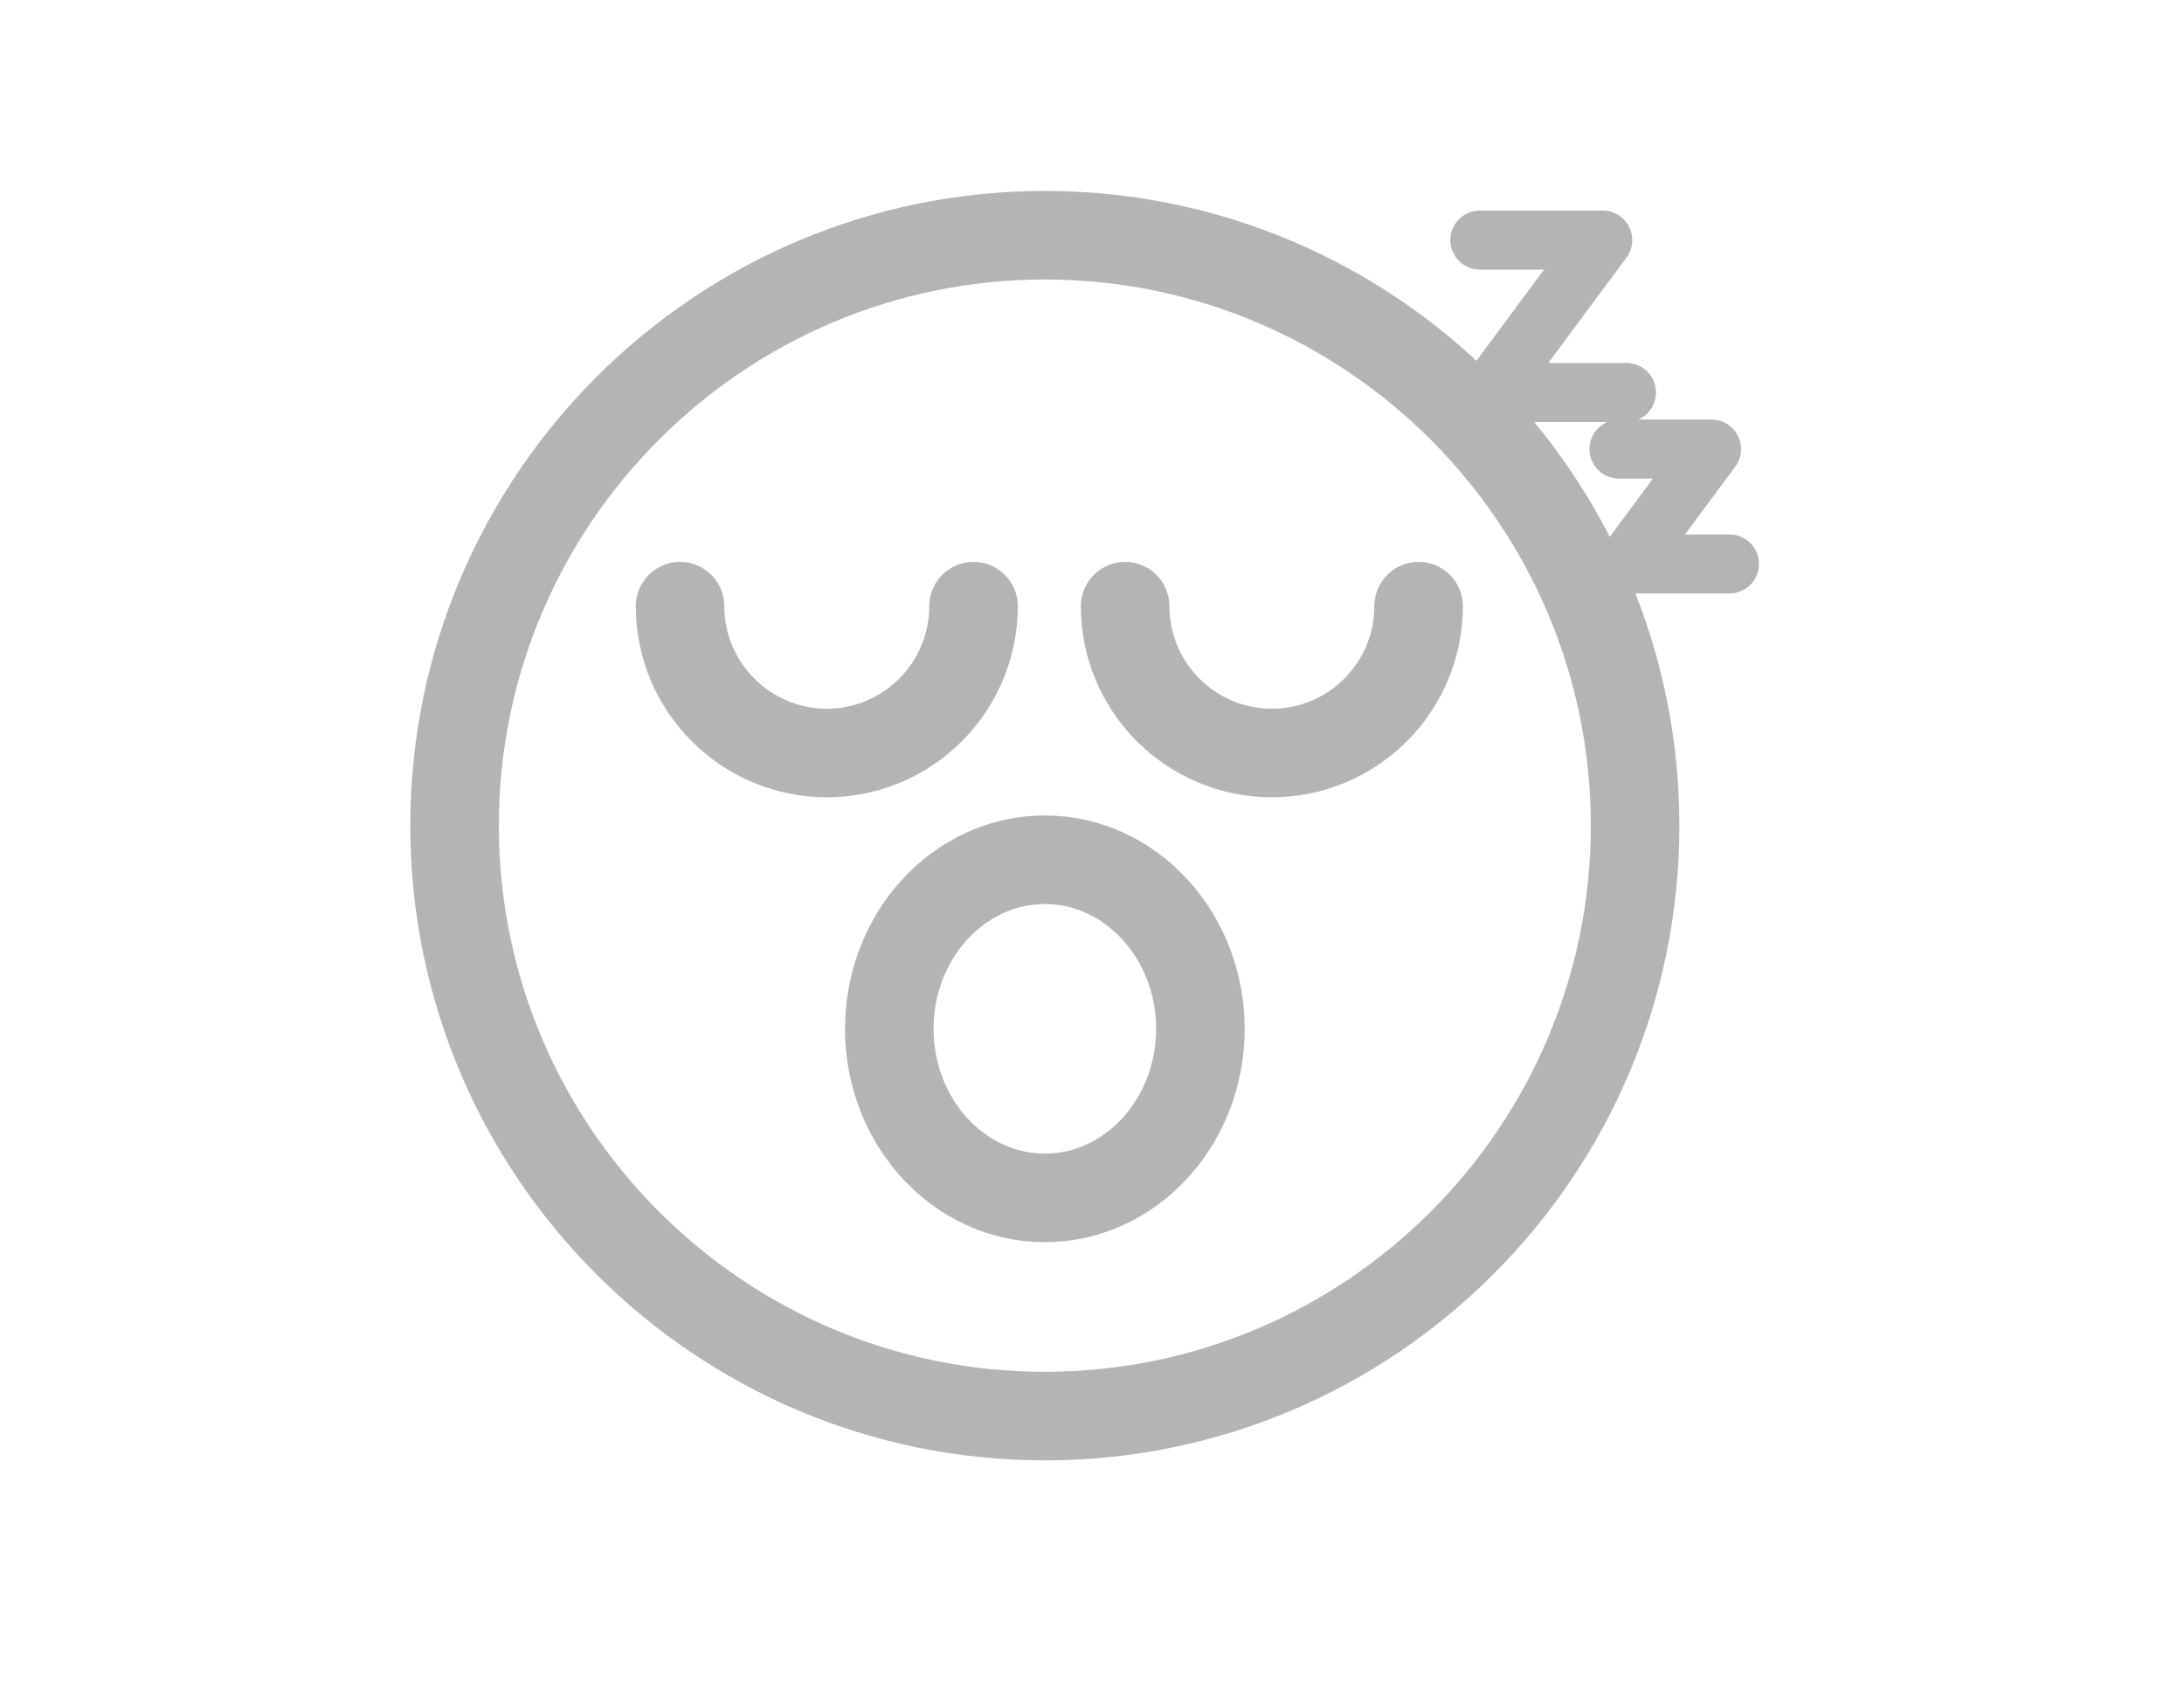 <?xml version="1.0" encoding="utf-8"?>
<!-- Generator: Adobe Illustrator 16.0.0, SVG Export Plug-In . SVG Version: 6.00 Build 0)  -->
<!DOCTYPE svg PUBLIC "-//W3C//DTD SVG 1.1//EN" "http://www.w3.org/Graphics/SVG/1.1/DTD/svg11.dtd">
<svg version="1.1" id="图层_1" xmlns="http://www.w3.org/2000/svg" xmlns:xlink="http://www.w3.org/1999/xlink" x="0px" y="0px"
	 width="74px" height="57px" viewBox="0 0 74 57" enable-background="new 0 0 74 57" xml:space="preserve">
<path fill="none" stroke="#B5B4B5" stroke-width="3" stroke-linecap="round" stroke-linejoin="round" stroke-miterlimit="10" d="
	M35.402,47.968c-11.028,0-20-8.973-20-20s8.972-20,20-20s20,8.973,20,20S46.431,47.968,35.402,47.968z"/>
<path fill="none" stroke="#B5B4B5" stroke-width="3" stroke-linecap="round" stroke-linejoin="round" stroke-miterlimit="10" d="
	M35.402,40.577c-2.906,0-5.271-2.568-5.271-5.727c0-3.156,2.365-5.727,5.271-5.727s5.271,2.57,5.271,5.727
	C40.673,38.009,38.309,40.577,35.402,40.577z"/>
<path fill="none" stroke="#B5B4B5" stroke-width="3" stroke-linecap="round" stroke-linejoin="round" stroke-miterlimit="10" d="
	M23.042,20.534c0,2.742,2.23,4.973,4.972,4.973s4.972-2.23,4.972-4.973"/>
<path fill="none" stroke="#B5B4B5" stroke-width="3" stroke-linecap="round" stroke-linejoin="round" stroke-miterlimit="10" d="
	M38.123,20.534c0,2.742,2.229,4.973,4.971,4.973s4.972-2.23,4.972-4.973"/>
<polyline fill="none" stroke="#B5B4B5" stroke-width="2" stroke-linecap="round" stroke-linejoin="round" stroke-miterlimit="10" points="
	50.141,8.133 54.305,8.133 50.473,13.296 55.108,13.296 "/>
<polyline fill="none" stroke="#B5B4B5" stroke-width="2" stroke-linecap="round" stroke-linejoin="round" stroke-miterlimit="10" points="
	54.856,15.212 57.993,15.212 55.106,19.103 58.599,19.103 "/>
</svg>
